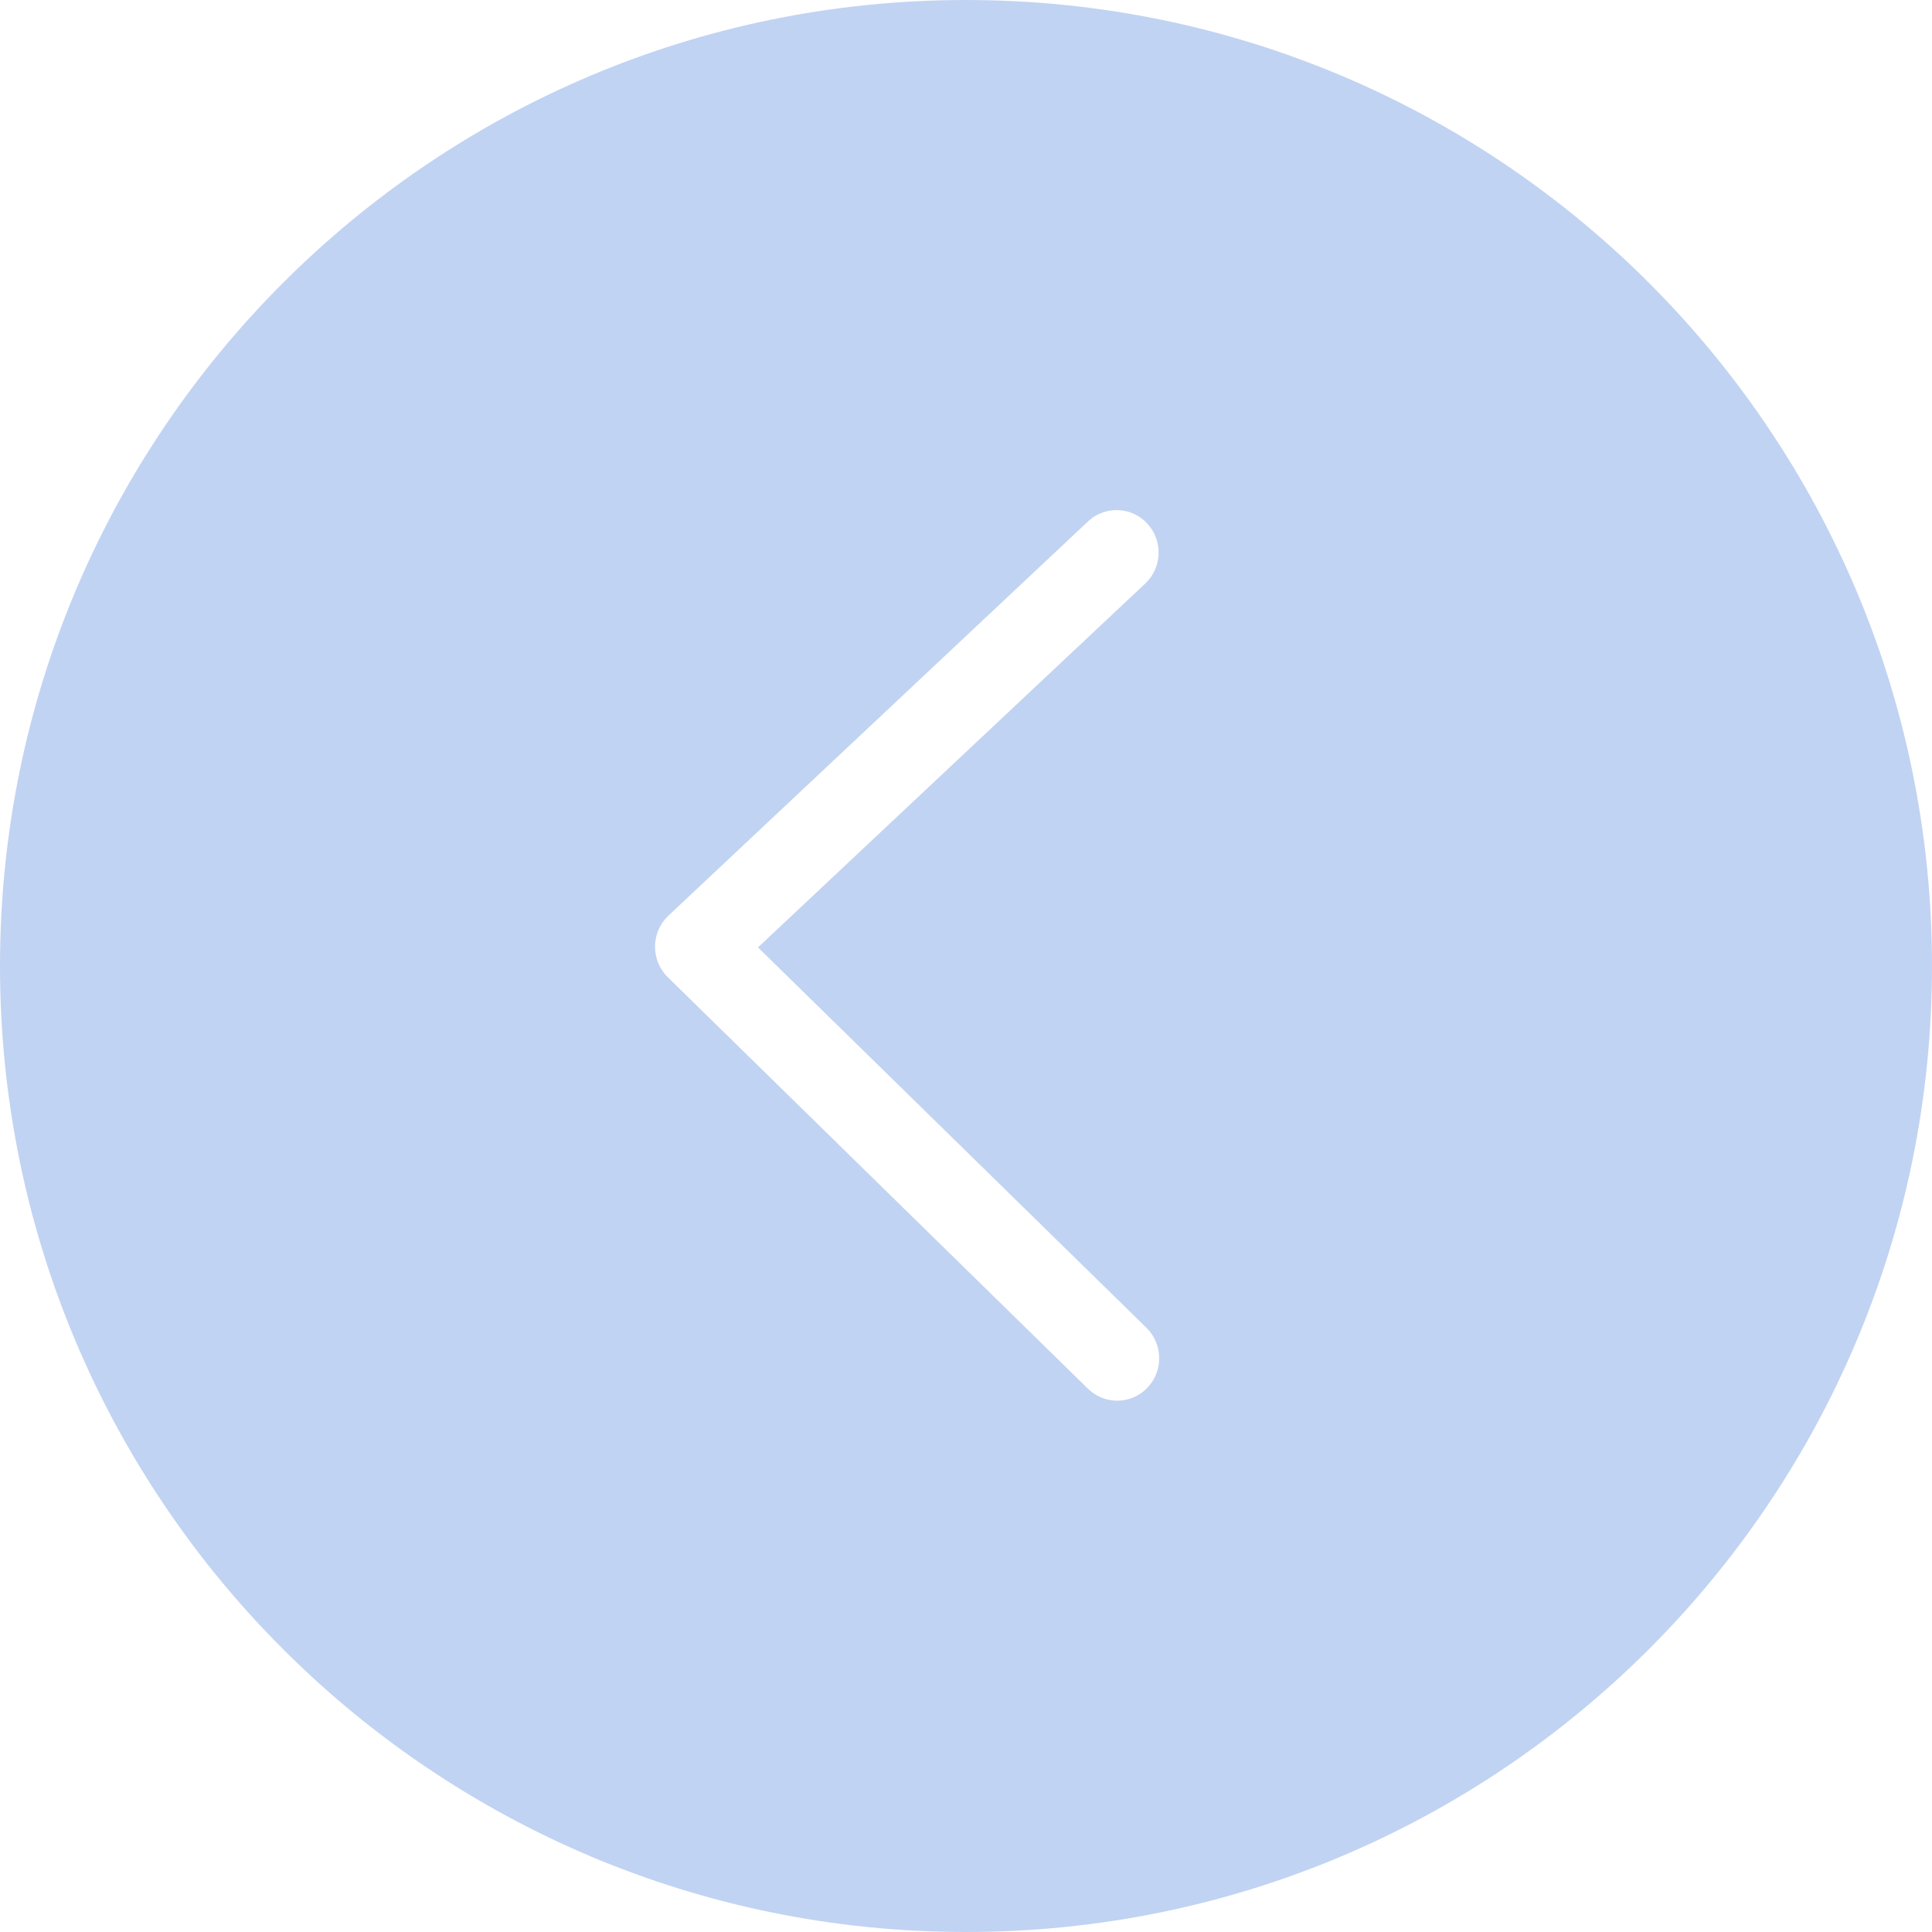 <?xml version="1.0" encoding="UTF-8"?>
<svg width="80px" height="80px" viewBox="0 0 80 80" version="1.1" xmlns="http://www.w3.org/2000/svg" xmlns:xlink="http://www.w3.org/1999/xlink">
    <!-- Generator: Sketch 52.2 (67145) - http://www.bohemiancoding.com/sketch -->
    <title>合并形状</title>
    <desc>Created with Sketch.</desc>
    <g id="确定版" stroke="none" stroke-width="1" fill="none" fill-rule="evenodd" fill-opacity="0.5">
        <g id="拍照上传-面相-copy-2" transform="translate(-39, -1214)" fill="#85A8E6">
            <path d="M79,1294 C56.909,1294 39,1276.091 39,1254 C39,1231.909 56.909,1214 79,1214 C101.091,1214 119,1231.909 119,1254 C119,1276.091 101.091,1294 79,1294 Z M66.678,1251.915 L66.678,1251.917 C66.328,1252.245 66.128,1252.704 66.123,1253.185 C66.118,1253.667 66.309,1254.13 66.652,1254.465 L84.05,1271.504 C84.739,1272.18 85.84,1272.163 86.509,1271.466 C87.178,1270.77 87.161,1269.658 86.472,1268.982 L70.387,1253.23 L86.446,1238.141 C87.126,1237.476 87.154,1236.383 86.509,1235.682 C85.864,1234.982 84.782,1234.931 84.076,1235.569 L66.678,1251.915 Z" id="合并形状"></path>
        </g>
    </g>
</svg>